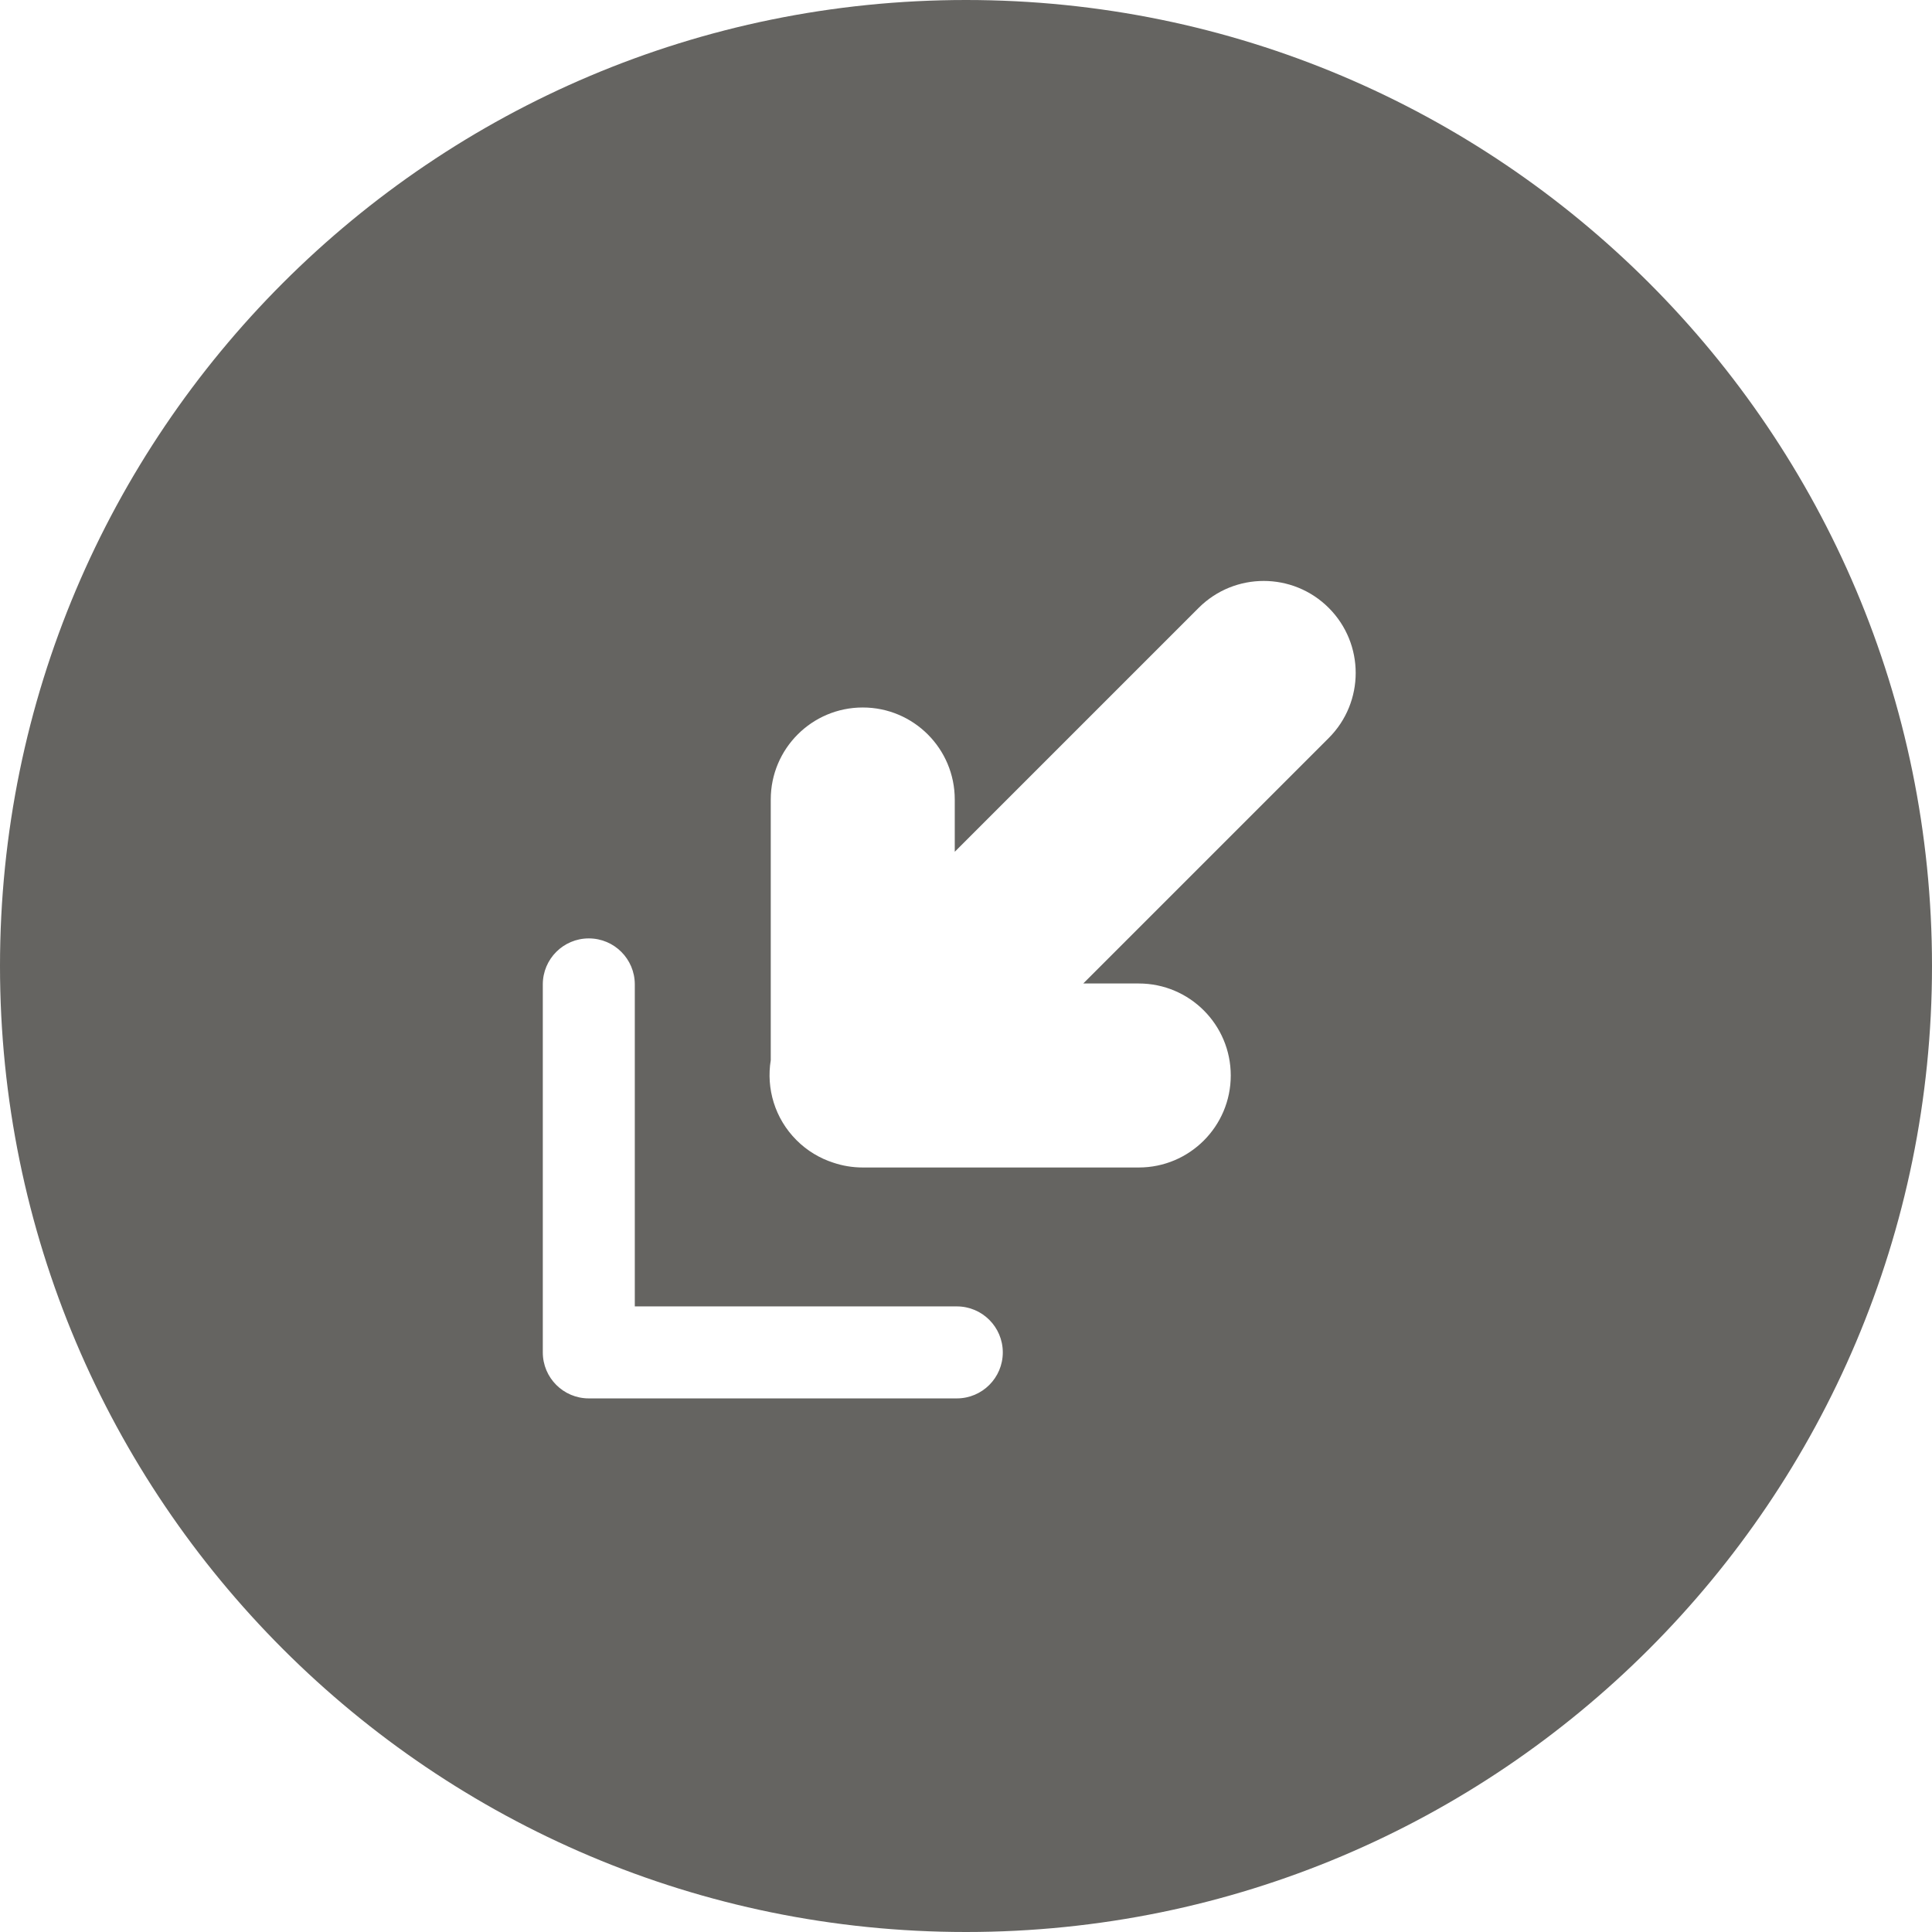 <svg width="420" height="420" viewBox="0 0 420 420" fill="none" xmlns="http://www.w3.org/2000/svg">
<g clip-path="url(#clip0_55_1259)">
<path fill-rule="evenodd" clip-rule="evenodd" d="M0 210C0 94.02 94.02 0 210 0C325.98 0 420 94.02 420 210C420 325.98 325.98 420 210 420C94.02 420 0 325.98 0 210ZM247.556 253.802C258.601 253.802 267.556 244.847 267.556 233.802C267.556 222.756 258.601 213.802 247.556 213.802H235.49L288.858 160.434C296.668 152.624 296.668 139.96 288.858 132.15C281.047 124.339 268.384 124.339 260.574 132.15L207.556 185.168V173.802C207.556 162.756 198.601 153.802 187.556 153.802C176.51 153.802 167.556 162.756 167.556 173.802V230.469C166.551 236.607 168.416 243.124 173.15 247.858C175.473 250.181 178.225 251.813 181.151 252.754C183.162 253.434 185.316 253.802 187.556 253.802H247.556ZM208 304C213.523 304 218 299.523 218 294C218 288.477 213.523 284 208 284L138 284V214C138 208.477 133.523 204 128 204C122.477 204 118 208.477 118 214V294C118 299.523 122.477 304 128 304L208 304Z" fill="#656461"/>
</g>
<defs>
<clipPath id="clip0_55_1259">
<rect width="420" height="420" fill="white"/>
</clipPath>
</defs>
</svg>
